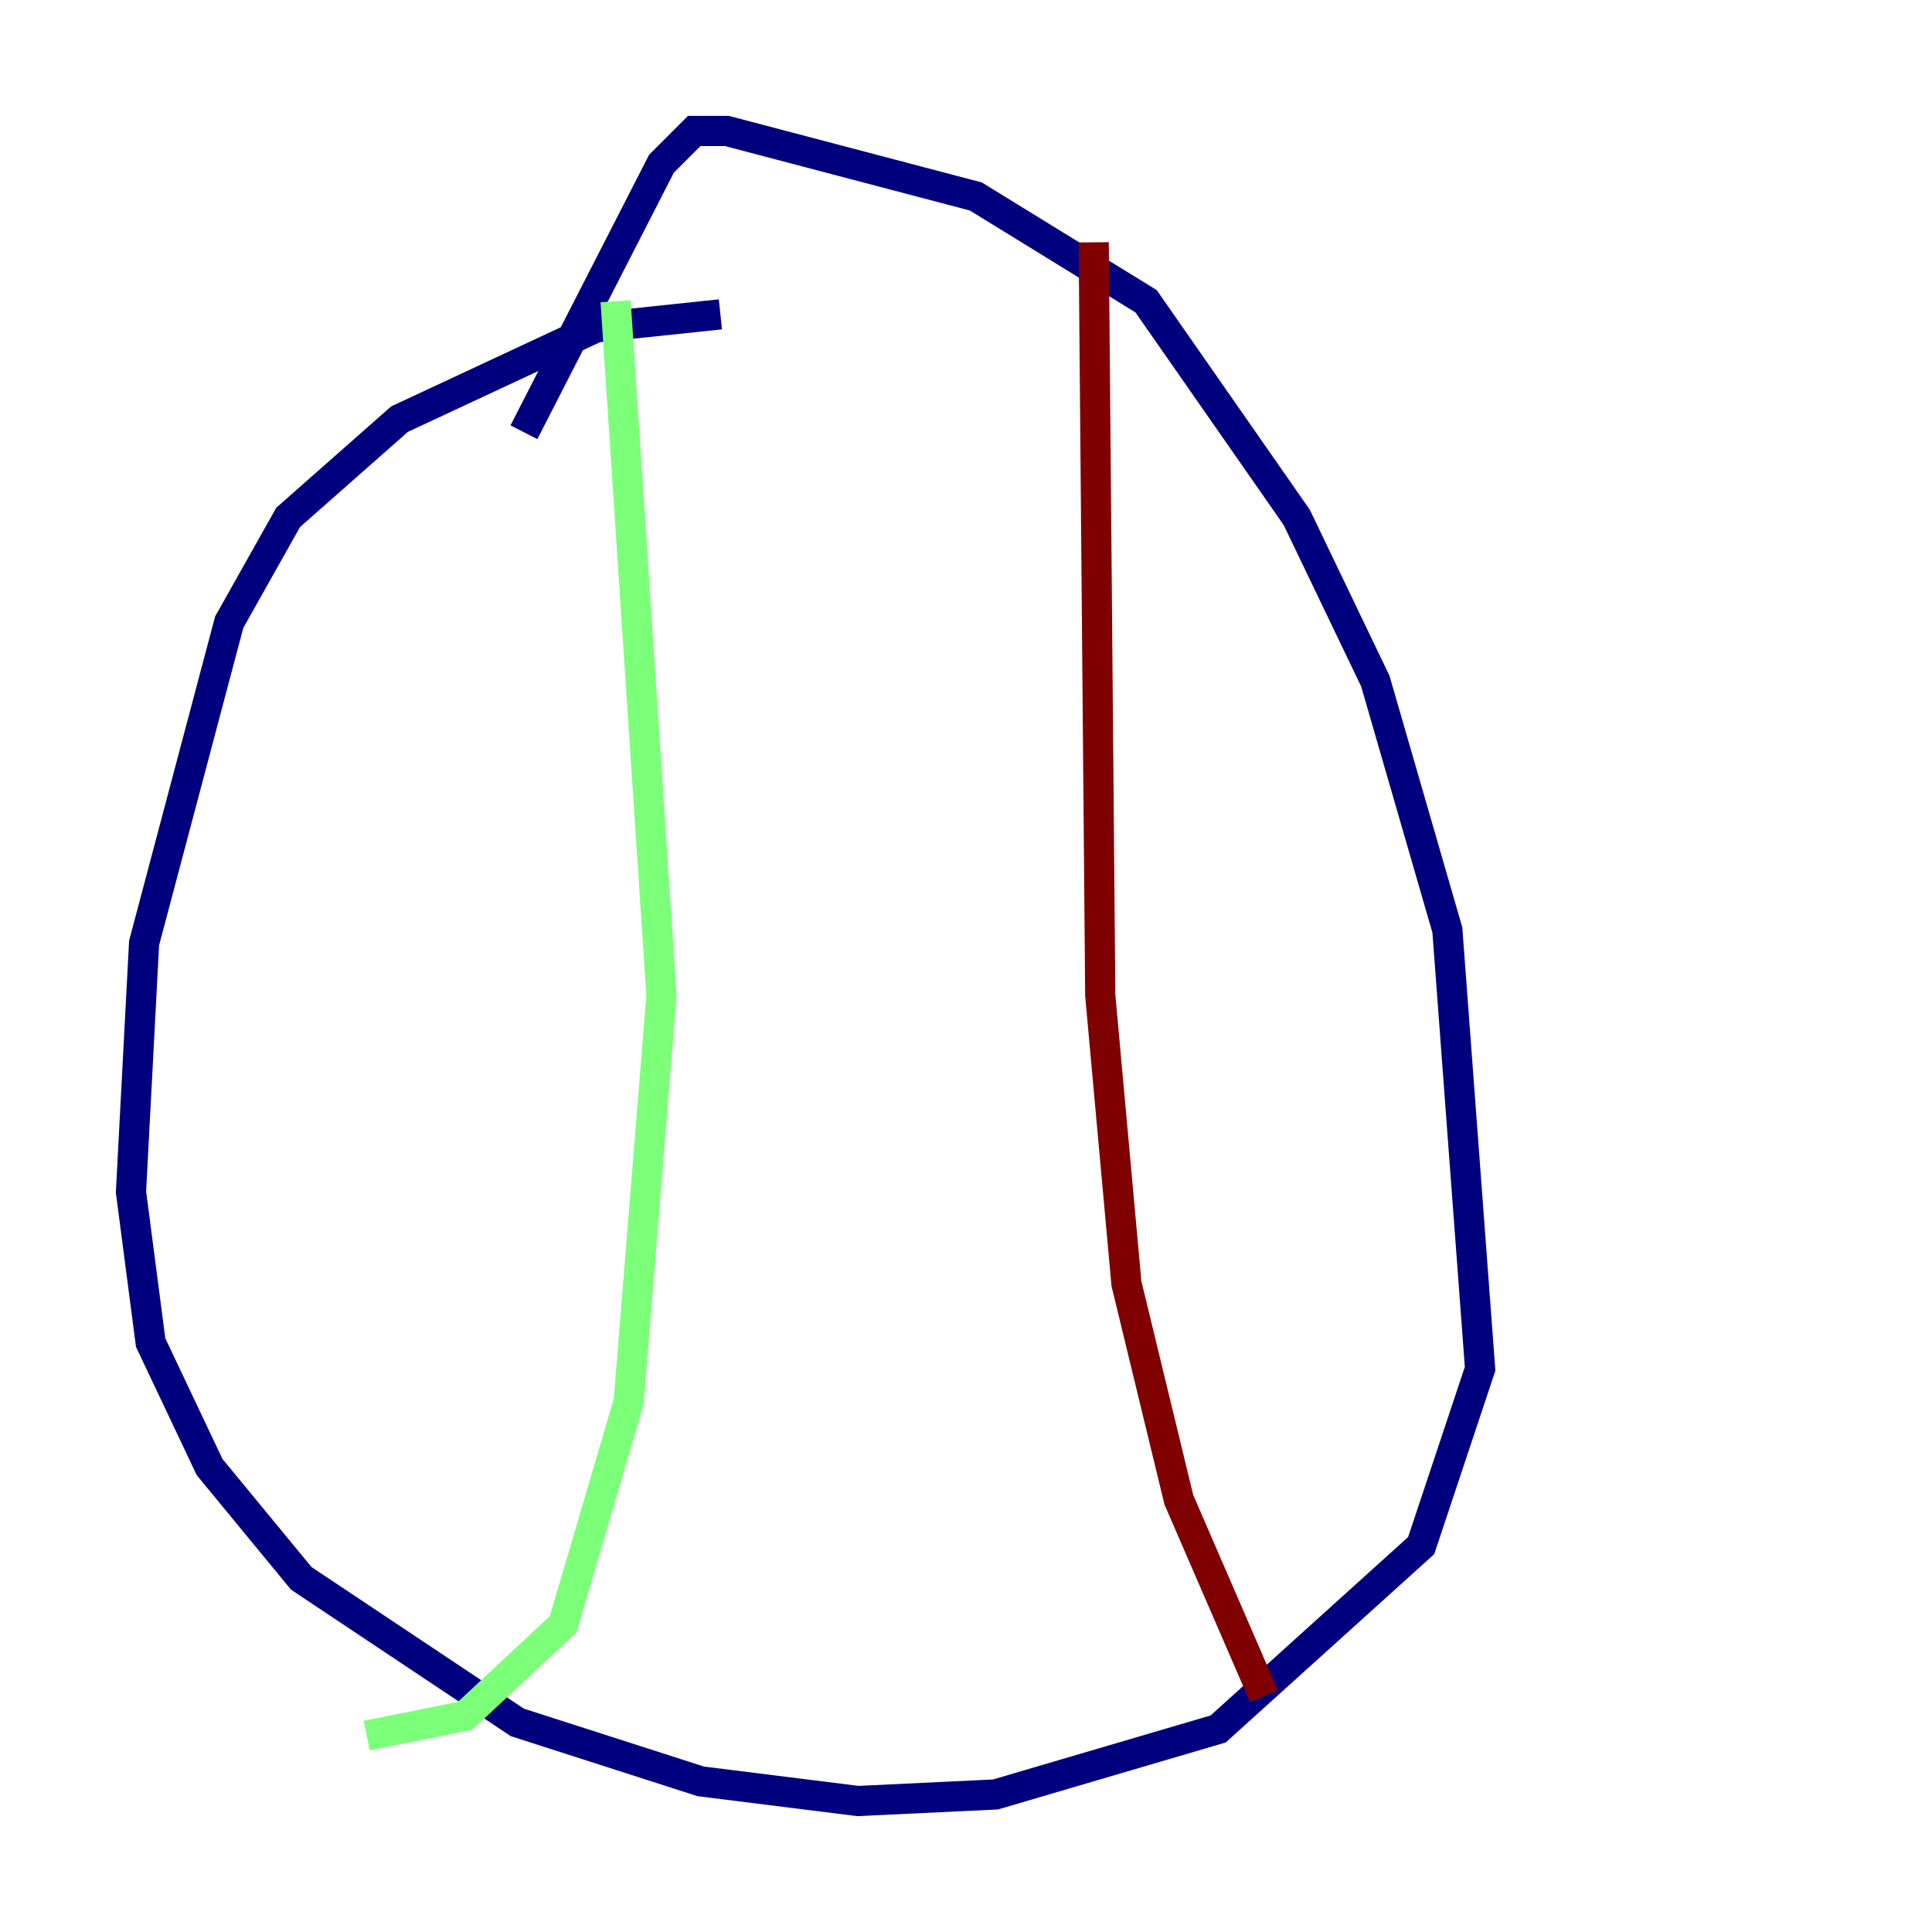 <?xml version="1.0" encoding="utf-8" ?>
<svg baseProfile="tiny" height="128" version="1.2" viewBox="0,0,128,128" width="128" xmlns="http://www.w3.org/2000/svg" xmlns:ev="http://www.w3.org/2001/xml-events" xmlns:xlink="http://www.w3.org/1999/xlink"><defs /><polyline fill="none" points="47.729,20.827 39.485,21.695 26.468,27.77 19.091,34.278 15.186,41.22 9.546,62.481 8.678,78.969 9.98,88.949 13.885,97.193 19.959,104.57 34.278,114.115 46.427,118.02 56.841,119.322 65.953,118.888 80.705,114.549 94.156,102.4 98.061,90.685 95.891,61.614 91.119,45.125 85.912,34.278 75.932,19.959 64.651,13.017 48.163,8.678 45.993,8.678 43.824,10.848 34.712,28.637" stroke="#00007f" stroke-width="2" /><polyline fill="none" points="40.786,19.959 43.824,65.953 41.654,92.854 37.315,107.607 30.807,113.681 24.298,114.983" stroke="#7cff79" stroke-width="2" /><polyline fill="none" points="72.461,16.054 72.895,65.953 74.63,85.044 78.102,99.363 83.742,112.38" stroke="#7f0000" stroke-width="2" /></svg>